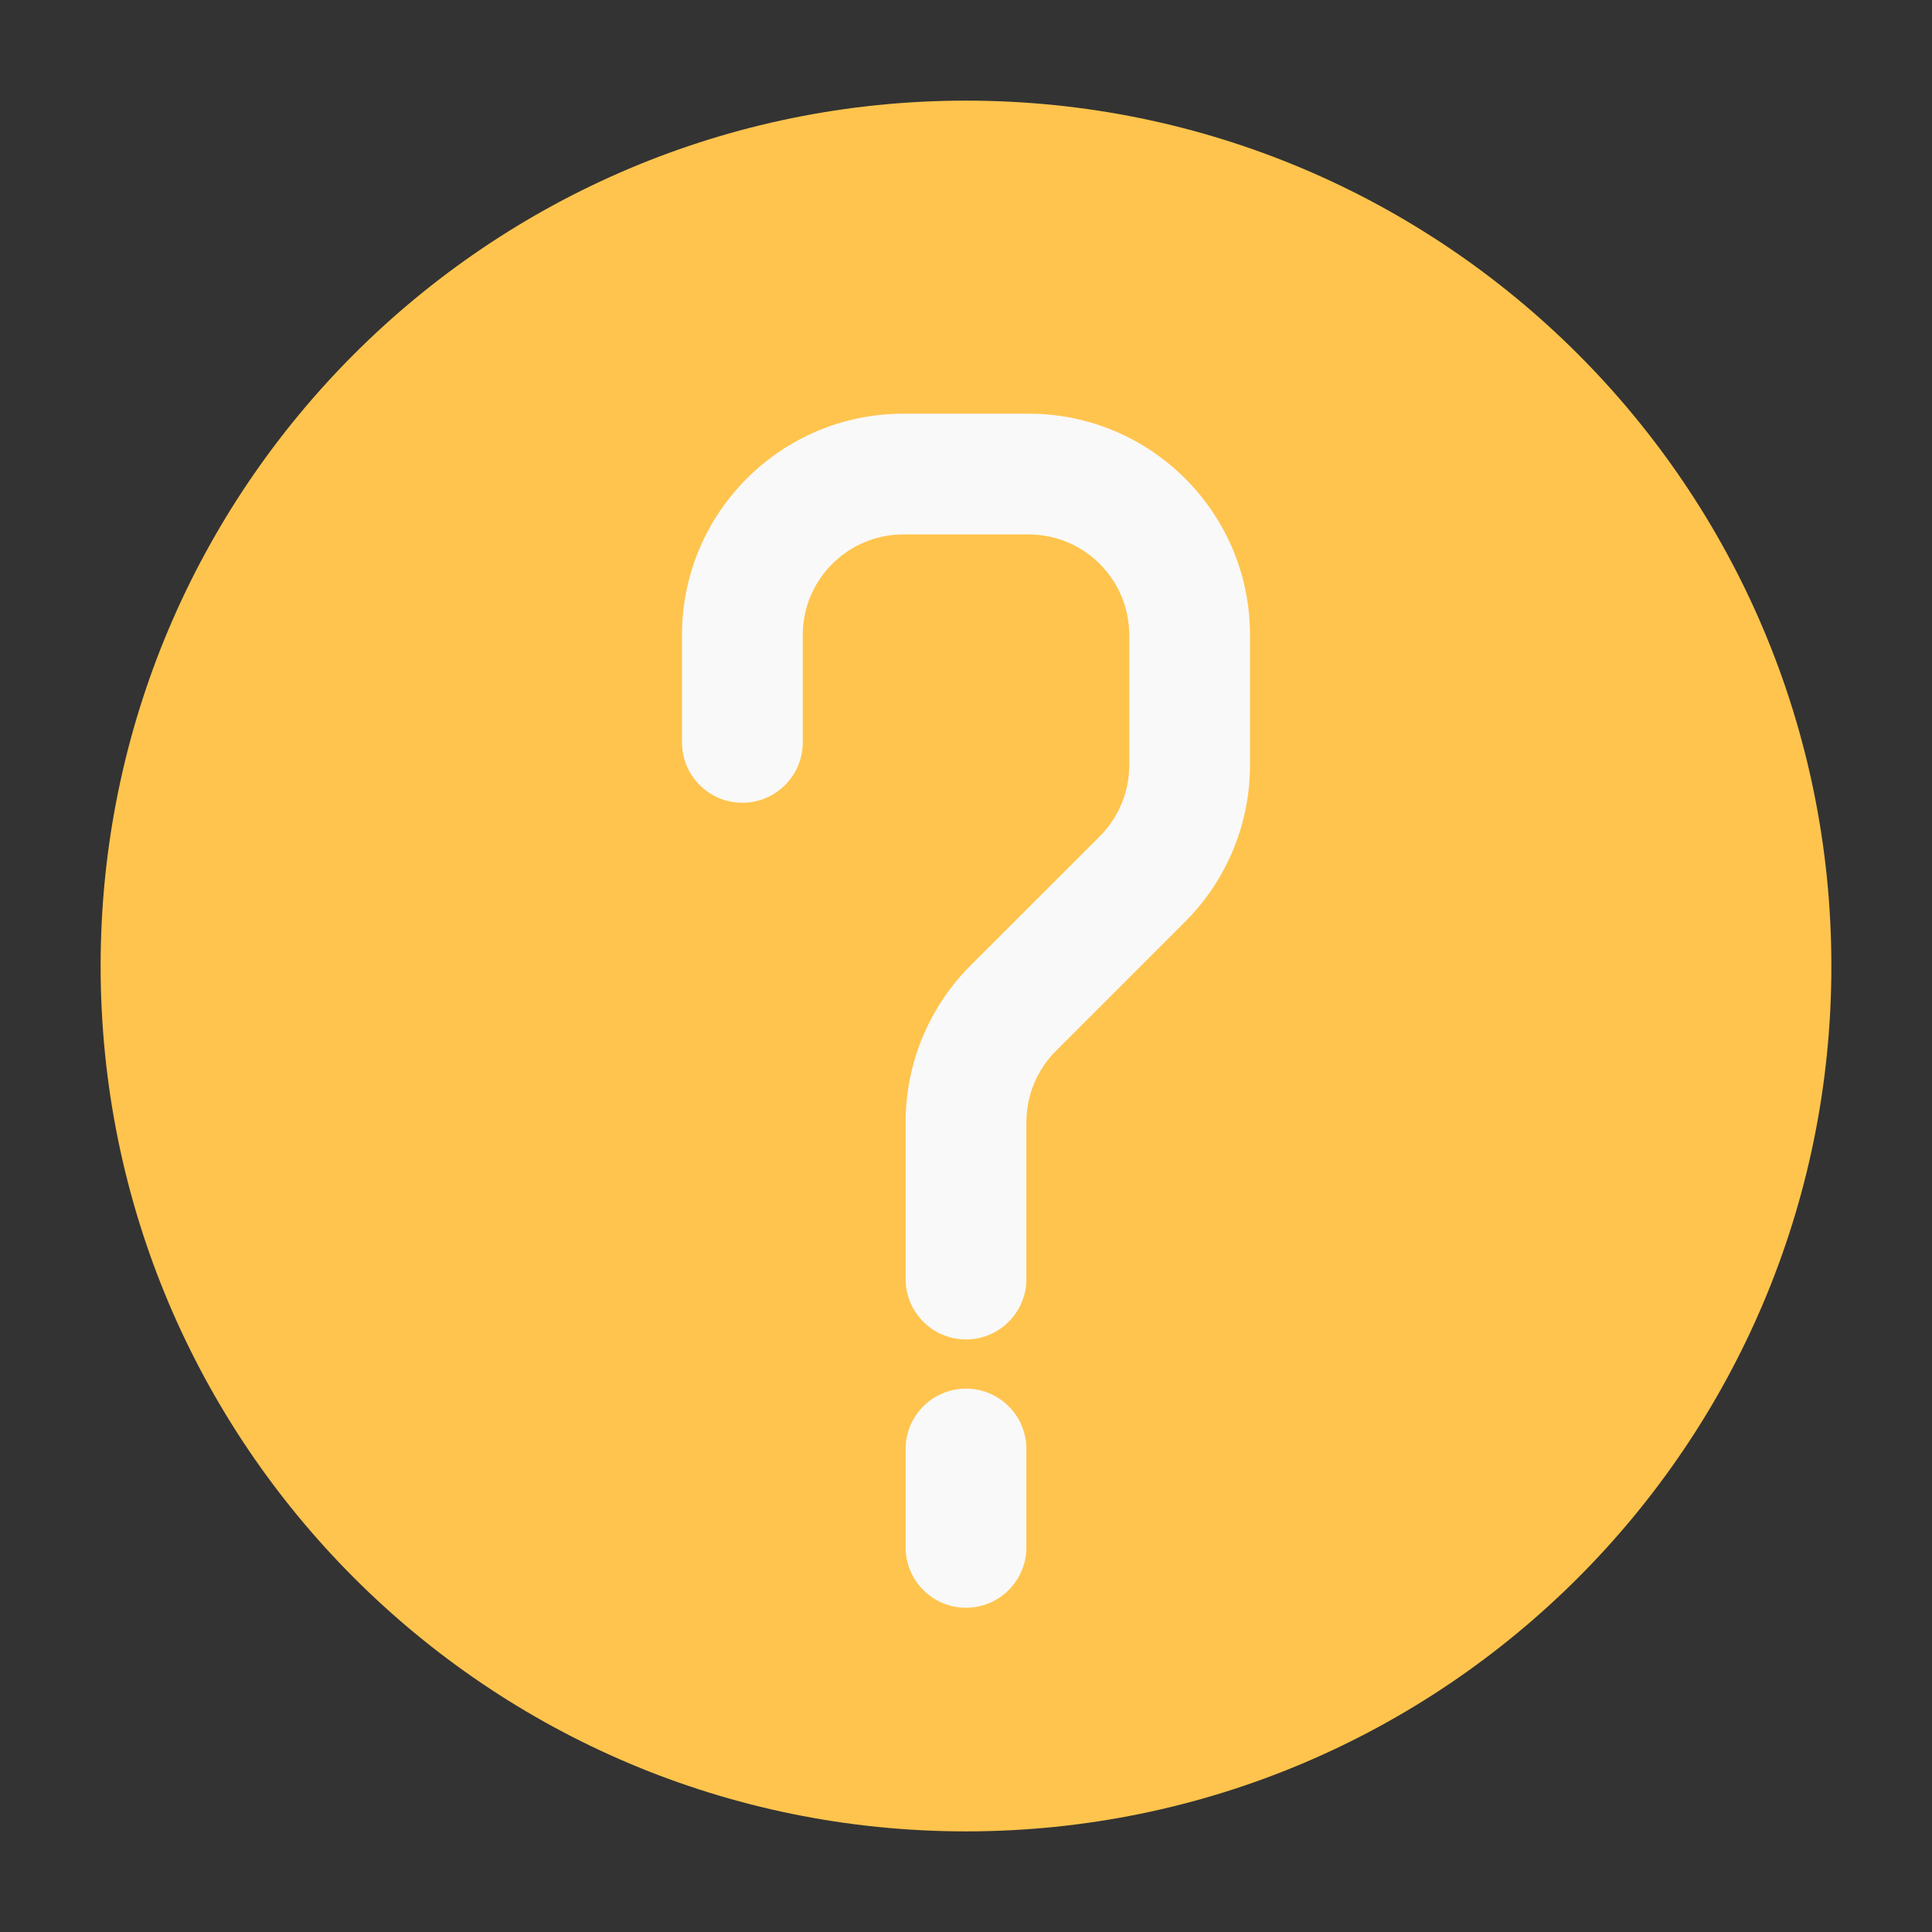 <svg width="24" height="24" viewBox="0 0 24 24" fill="none" xmlns="http://www.w3.org/2000/svg">
<rect x="0" y="0" width="24" height="24" fill="#333333" stroke="none"/>
<path fill-rule="evenodd" clip-rule="evenodd" d="M12 1.25C6.063 1.25 1.25 6.063 1.25 12C1.25 17.937 6.063 22.75 12 22.75C17.937 22.75 22.75 17.937 22.75 12C22.75 6.063 17.937 1.25 12 1.25Z" fill="#FFC44D"/>
<path fill-rule="evenodd" clip-rule="evenodd" d="M11.222 6.639C10.532 6.639 9.972 7.199 9.972 7.889V9.222C9.972 9.636 9.636 9.972 9.222 9.972C8.808 9.972 8.472 9.636 8.472 9.222V7.889C8.472 6.37 9.703 5.139 11.222 5.139H12.778C14.296 5.139 15.528 6.37 15.528 7.889V9.505C15.528 10.234 15.238 10.934 14.722 11.45L13.116 13.056C12.882 13.29 12.75 13.608 12.75 13.94V15.889C12.75 16.303 12.414 16.639 12 16.639C11.586 16.639 11.25 16.303 11.25 15.889V13.94C11.25 13.21 11.54 12.511 12.055 11.995L13.662 10.389C13.896 10.154 14.028 9.836 14.028 9.505V7.889C14.028 7.199 13.468 6.639 12.778 6.639H11.222Z" fill="#F9F9F9"/>
<path fill-rule="evenodd" clip-rule="evenodd" d="M12 17.25C12.414 17.25 12.75 17.586 12.75 18V19.222C12.75 19.636 12.414 19.972 12 19.972C11.586 19.972 11.25 19.636 11.25 19.222V18C11.25 17.586 11.586 17.25 12 17.25Z" fill="#F9F9F9"/>
</svg>
